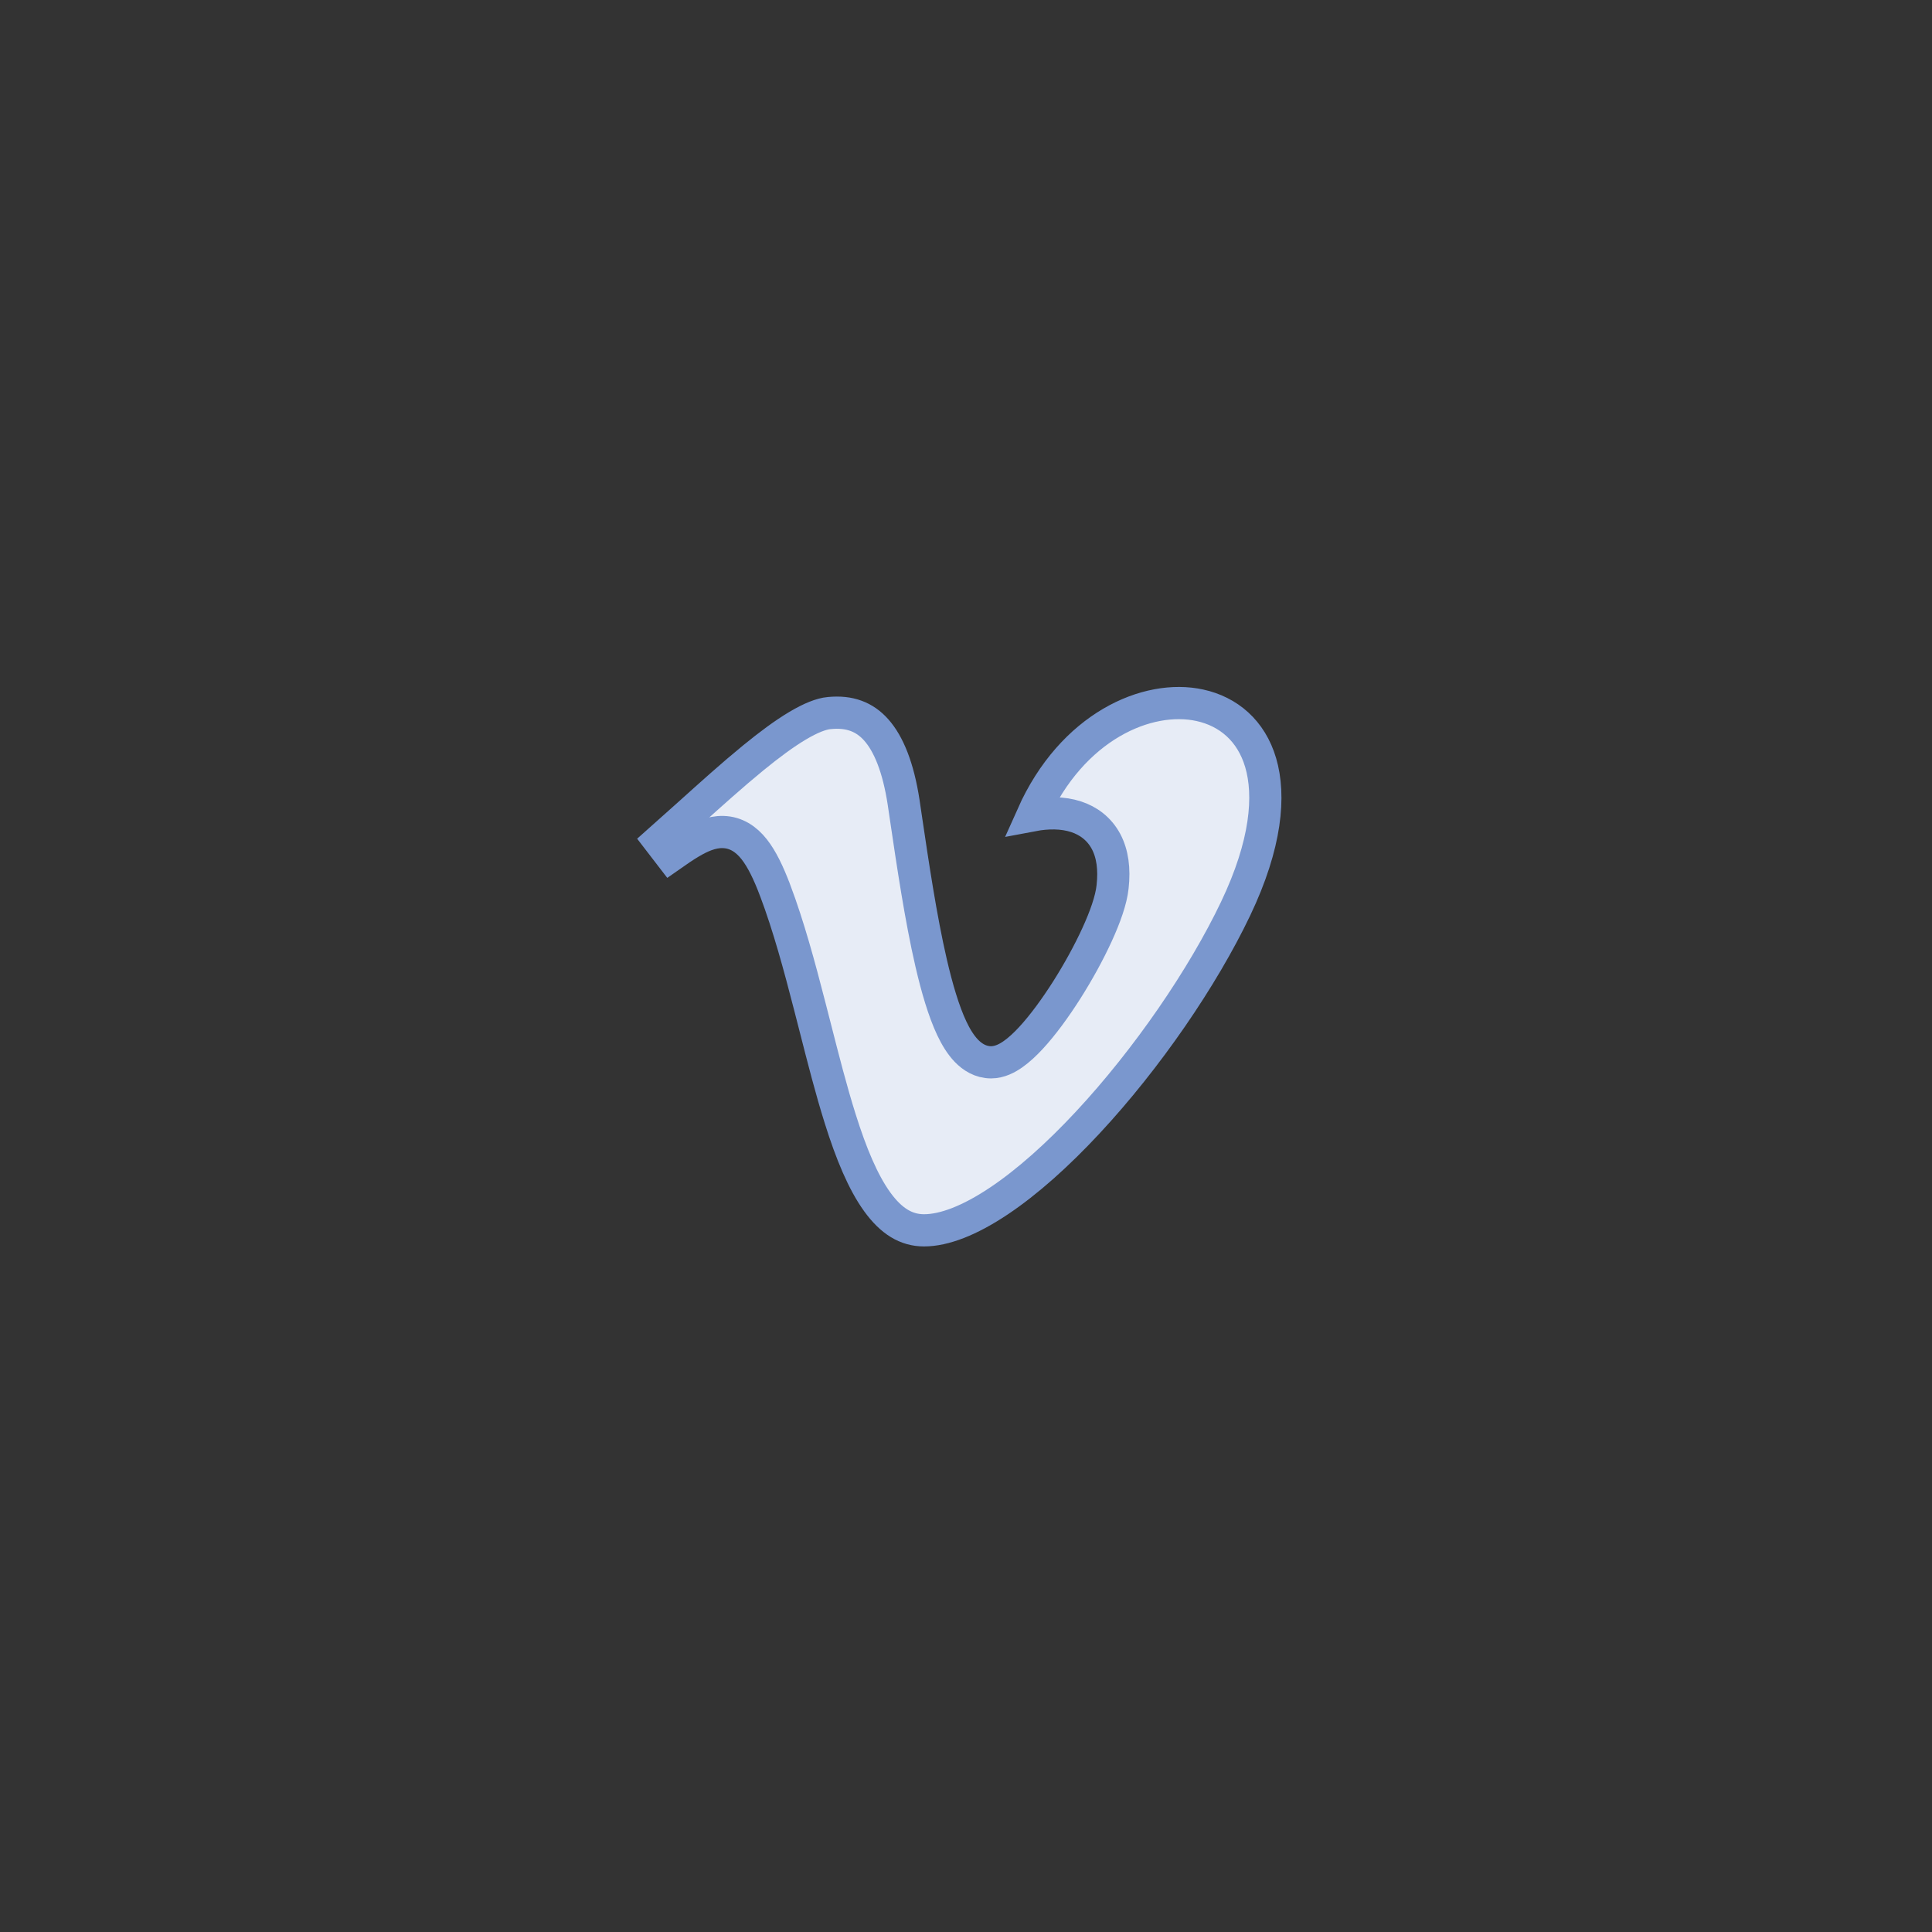 <svg width="60" height="60" viewBox="0 0 60 60" fill="none" xmlns="http://www.w3.org/2000/svg">
<rect x="0" y="0" width="60" height="60" fill="#333333" stroke="none"/>
<g clip-path="url(#clip0_2449_1998)">
<path d="M38.373 28.22L38.373 28.22C37.359 30.347 35.632 32.874 33.778 34.864C32.852 35.859 31.907 36.706 31.016 37.301C30.115 37.903 29.325 38.209 28.696 38.209C28.145 38.209 27.68 37.927 27.245 37.327C26.801 36.714 26.433 35.825 26.095 34.749C25.816 33.866 25.568 32.892 25.311 31.885C25.256 31.671 25.201 31.455 25.145 31.239C24.83 30.014 24.493 28.767 24.073 27.651L24.072 27.65C23.866 27.104 23.659 26.676 23.423 26.376C23.175 26.061 22.858 25.849 22.453 25.839C22.092 25.83 21.752 25.99 21.456 26.164C21.263 26.278 21.052 26.421 20.827 26.579L20.468 26.112C20.781 25.835 21.09 25.557 21.393 25.284C22.087 24.659 22.755 24.058 23.39 23.539C23.893 23.128 24.355 22.785 24.767 22.54C25.187 22.29 25.512 22.167 25.749 22.145L25.749 22.145L25.752 22.145C26.388 22.082 26.852 22.264 27.212 22.668C27.595 23.099 27.897 23.827 28.064 24.923C28.088 25.083 28.112 25.249 28.137 25.418C28.345 26.823 28.595 28.515 28.918 29.909C29.098 30.686 29.308 31.403 29.558 31.934C29.683 32.199 29.832 32.446 30.013 32.634C30.197 32.824 30.453 32.991 30.779 32.991C31.048 32.991 31.287 32.861 31.461 32.738C31.649 32.606 31.838 32.429 32.021 32.231C32.387 31.834 32.774 31.305 33.129 30.746C33.484 30.186 33.817 29.581 34.07 29.027C34.316 28.49 34.511 27.951 34.553 27.536C34.614 26.99 34.552 26.515 34.348 26.131C34.137 25.737 33.801 25.49 33.419 25.365C33.003 25.229 32.529 25.233 32.06 25.322C33.295 22.551 35.641 21.548 37.263 21.903C38.146 22.096 38.857 22.687 39.151 23.685C39.451 24.704 39.332 26.21 38.373 28.22Z" fill="#E7ECF6" stroke="#7A97CE"/>
</g>
<defs>
<clipPath id="clip0_2449_1998">
<rect width="60" height="60" fill="white"/>
</clipPath>
</defs>
</svg>
